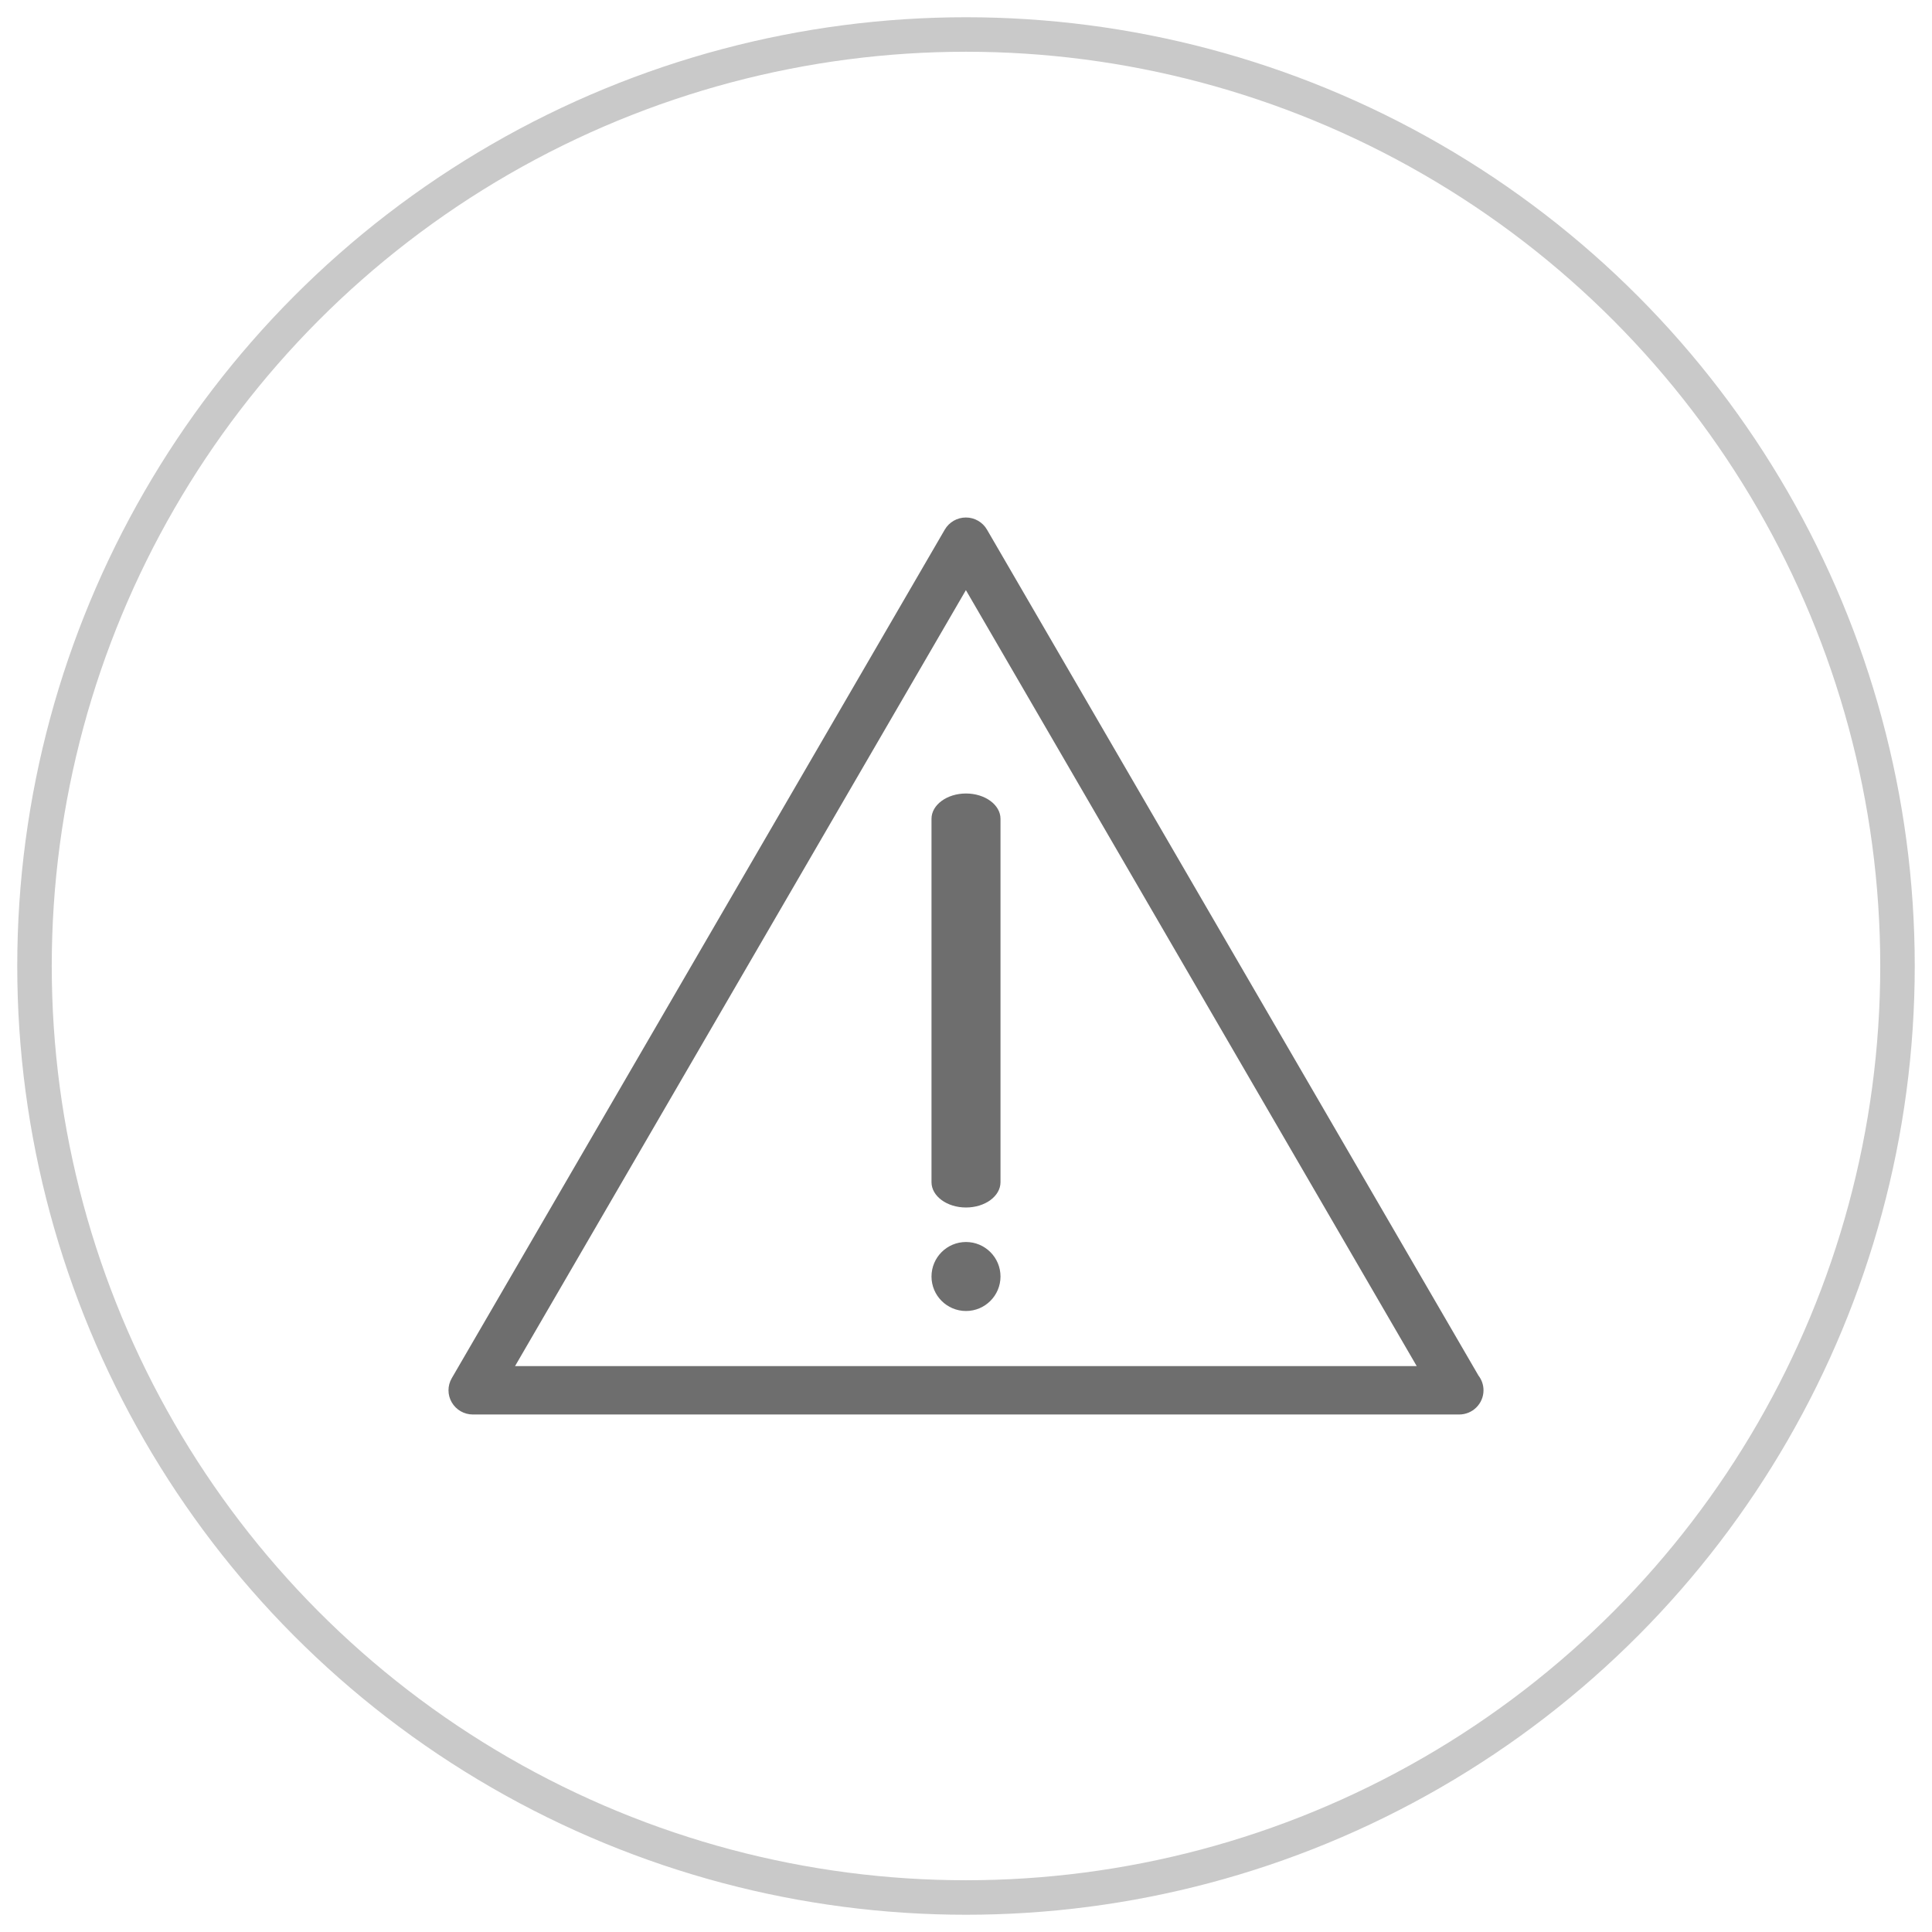 <?xml version="1.0" encoding="UTF-8"?>
<svg width="56px" height="56px" viewBox="0 0 56 56" version="1.1" xmlns="http://www.w3.org/2000/svg" xmlns:xlink="http://www.w3.org/1999/xlink">
    <!-- Generator: Sketch 52.2 (67145) - http://www.bohemiancoding.com/sketch -->
    <title>Group 18</title>
    <desc>Created with Sketch.</desc>
    <g id="bookfast" stroke="none" stroke-width="1" fill="none" fill-rule="evenodd">
        <g id="Bookfast" transform="translate(-84, -3946)">
            <g id="Group-18" transform="translate(85, 3947)">
                <circle id="Oval-Copy-2" stroke="#C9C9C9" fill-rule="nonzero" cx="27" cy="27" r="27"></circle>
                <g id="002-warning-sign" transform="translate(12, 14)" fill="#6E6E6E">
                    <path d="M29.854,24.871 L15.608,0.351 C15.482,0.134 15.249,0 14.997,0 C14.745,0 14.511,0.134 14.385,0.351 L0.095,24.947 C-0.032,25.165 -0.032,25.432 0.095,25.649 C0.221,25.866 0.454,26 0.706,26 L29.287,26 C29.289,26 29.292,26 29.294,26 C29.684,26 30,25.686 30,25.298 C30,25.137 29.945,24.989 29.854,24.871 Z M1.929,24.597 L14.997,2.105 L28.064,24.597 L1.929,24.597 Z" id="Shape" fill-rule="nonzero"></path>
                    <path d="M14,8.734 L14,19.266 C14,19.671 14.448,20 15,20 C15.552,20 16,19.672 16,19.266 L16,8.734 C16,8.329 15.552,8 15,8 C14.448,8 14,8.329 14,8.734 Z" id="Path"></path>
                    <path d="M15,21 C14.448,21 14,21.448 14,22 C14,22.552 14.448,23 15,23 C15.552,23 16,22.552 16,22 C16,21.448 15.552,21 15,21 Z" id="Path"></path>
                </g>
            </g>
        </g>
    </g>
</svg>